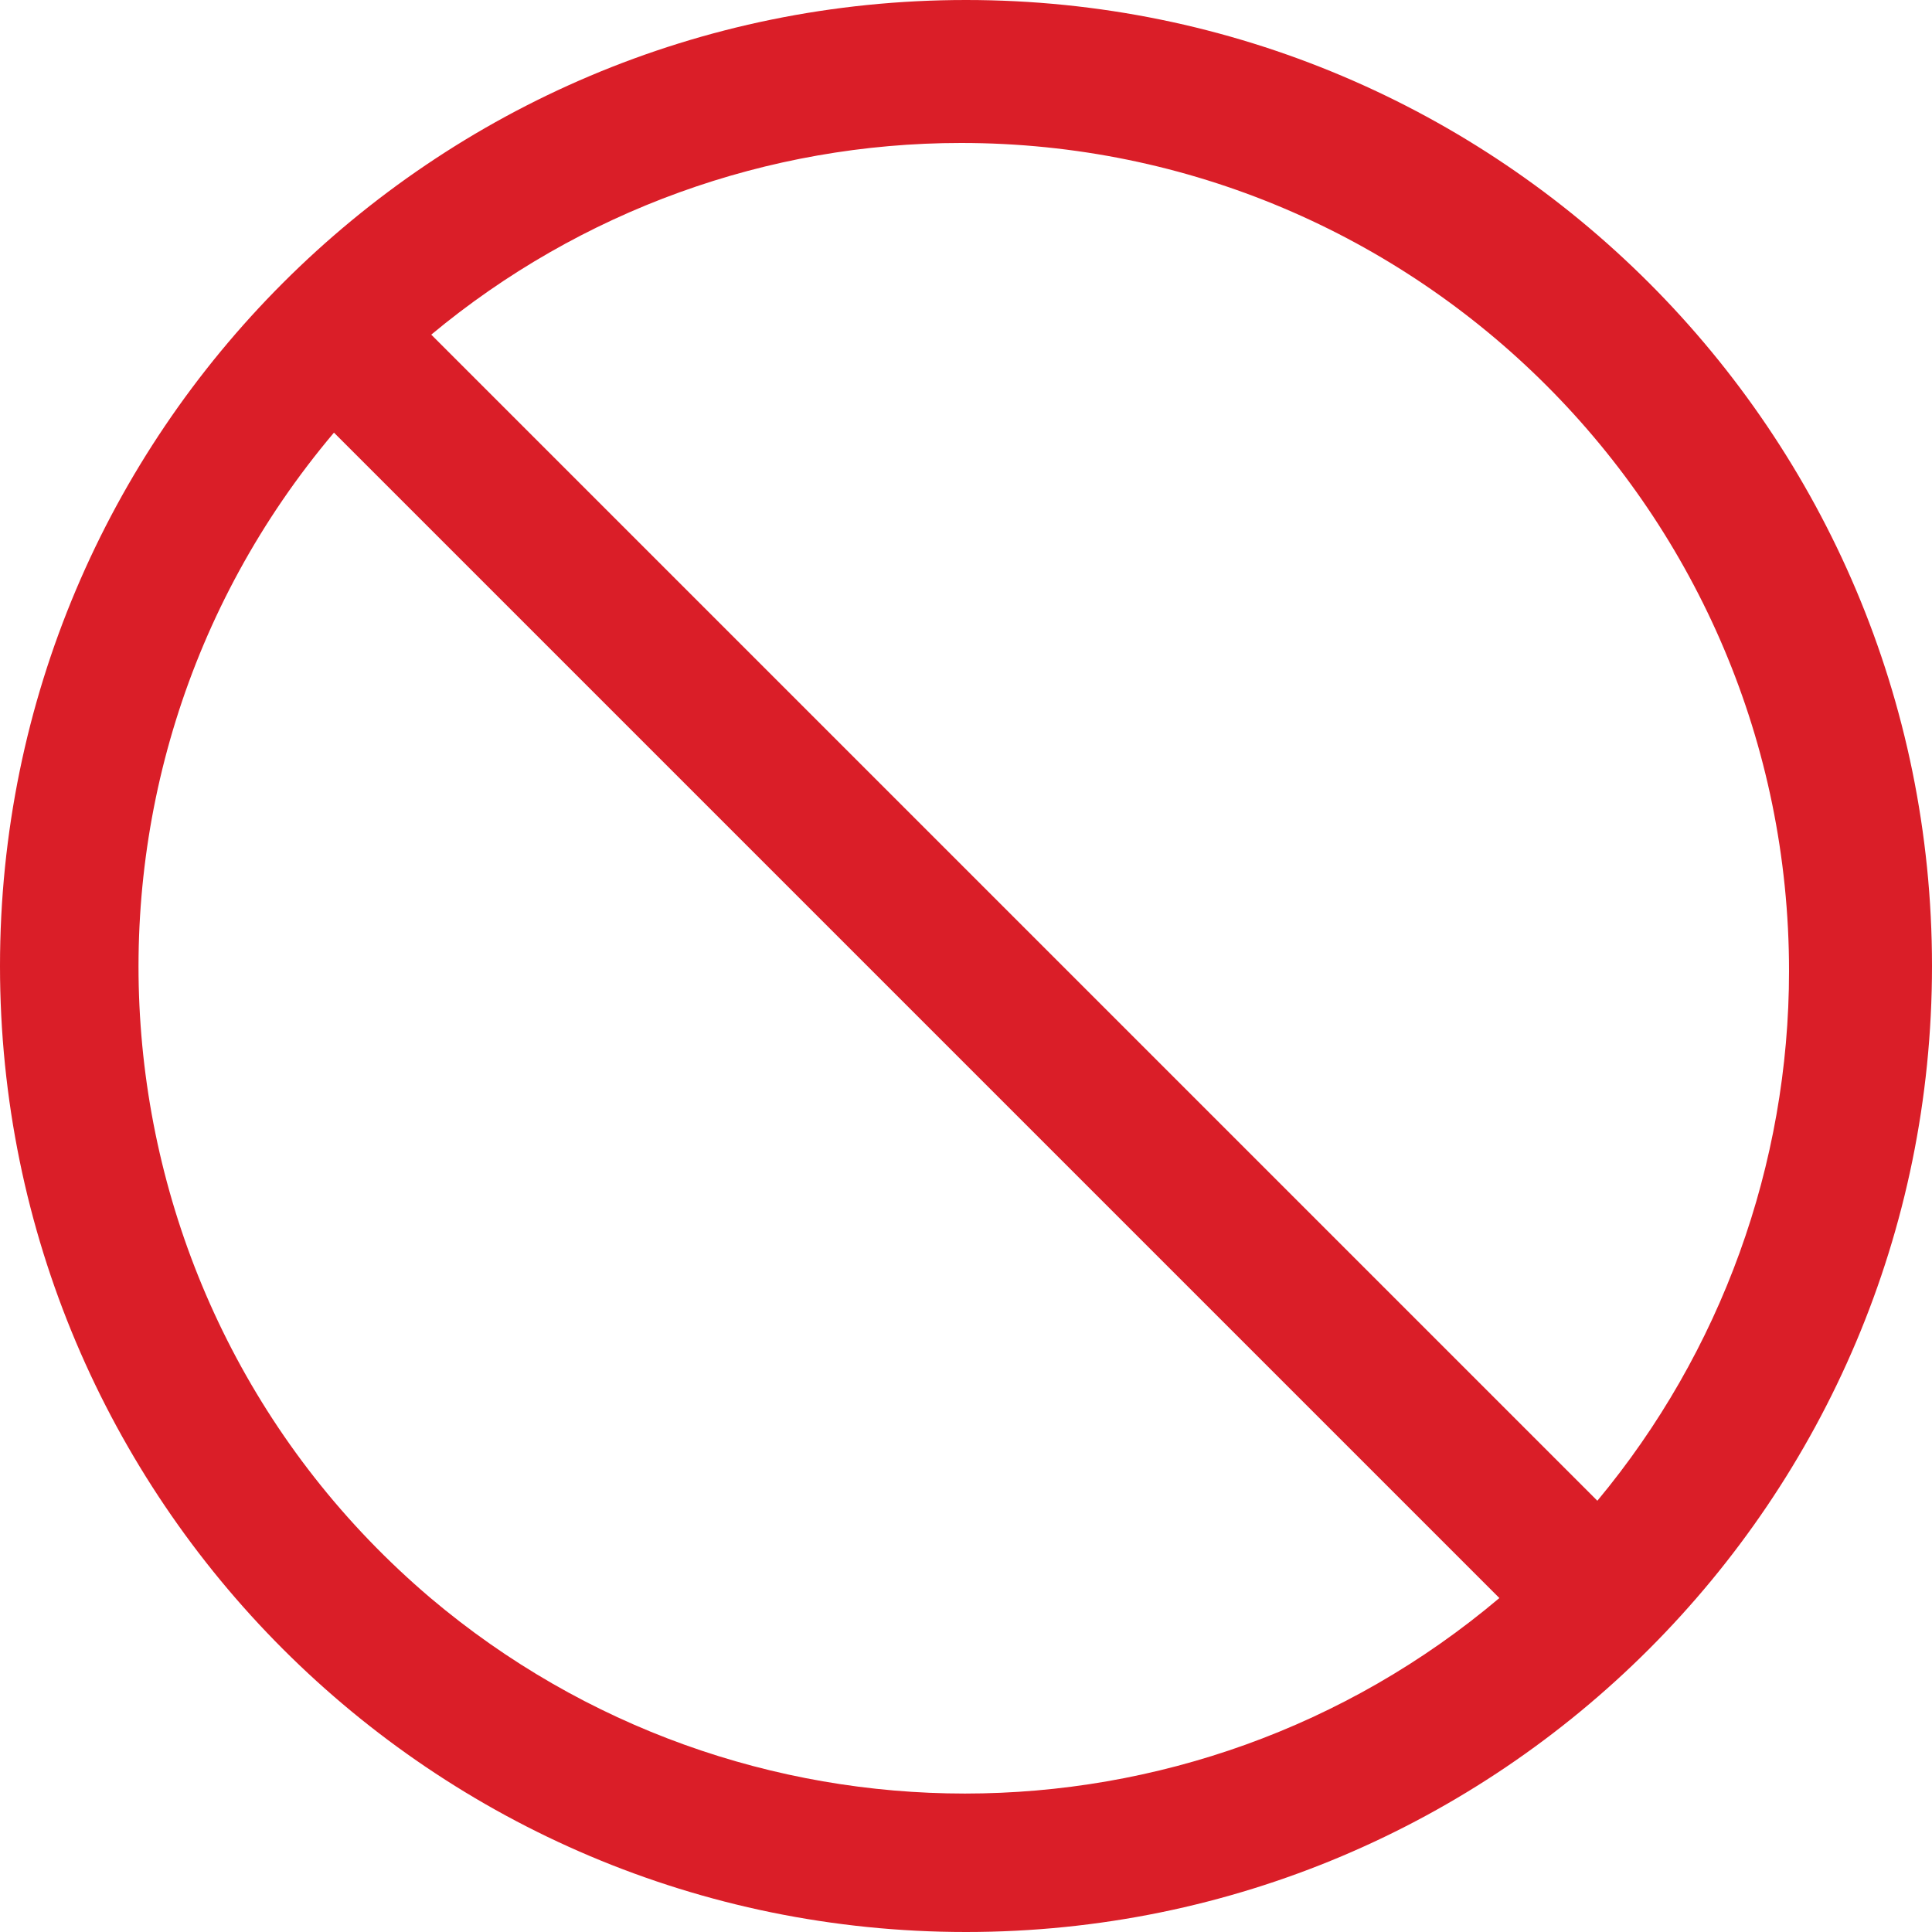 ﻿<?xml version="1.0" encoding="utf-8"?>
<svg version="1.1" xmlns:xlink="http://www.w3.org/1999/xlink" width="14px" height="14px" xmlns="http://www.w3.org/2000/svg">
  <g transform="matrix(1 0 0 1 -1 -1 )">
    <path d="M 7 0  C 3.134 0  0 3.134  0 7  C 0 10.866  3.134 14  7 14  C 10.866 14  14 10.866  14 7  C 14 3.134  10.866 0  7 0  Z M 12.964 7.036  C 12.964 8.439  12.472 9.797  11.575 10.875  L 3.125 2.425  C 4.203 1.528  5.561 1.036  6.964 1.036  C 10.277 1.036  12.964 3.723  12.964 7.036  Z M 10.865 11.58  C 8.629 13.469  5.356 13.469  3.12 11.58  C 0.599 9.439  0.286 5.662  2.42 3.135  L 10.865 11.58  Z " fill-rule="nonzero" fill="#da1e28" stroke="none" transform="matrix(1 0 0 1 1 1 )" />
  </g>
</svg>
